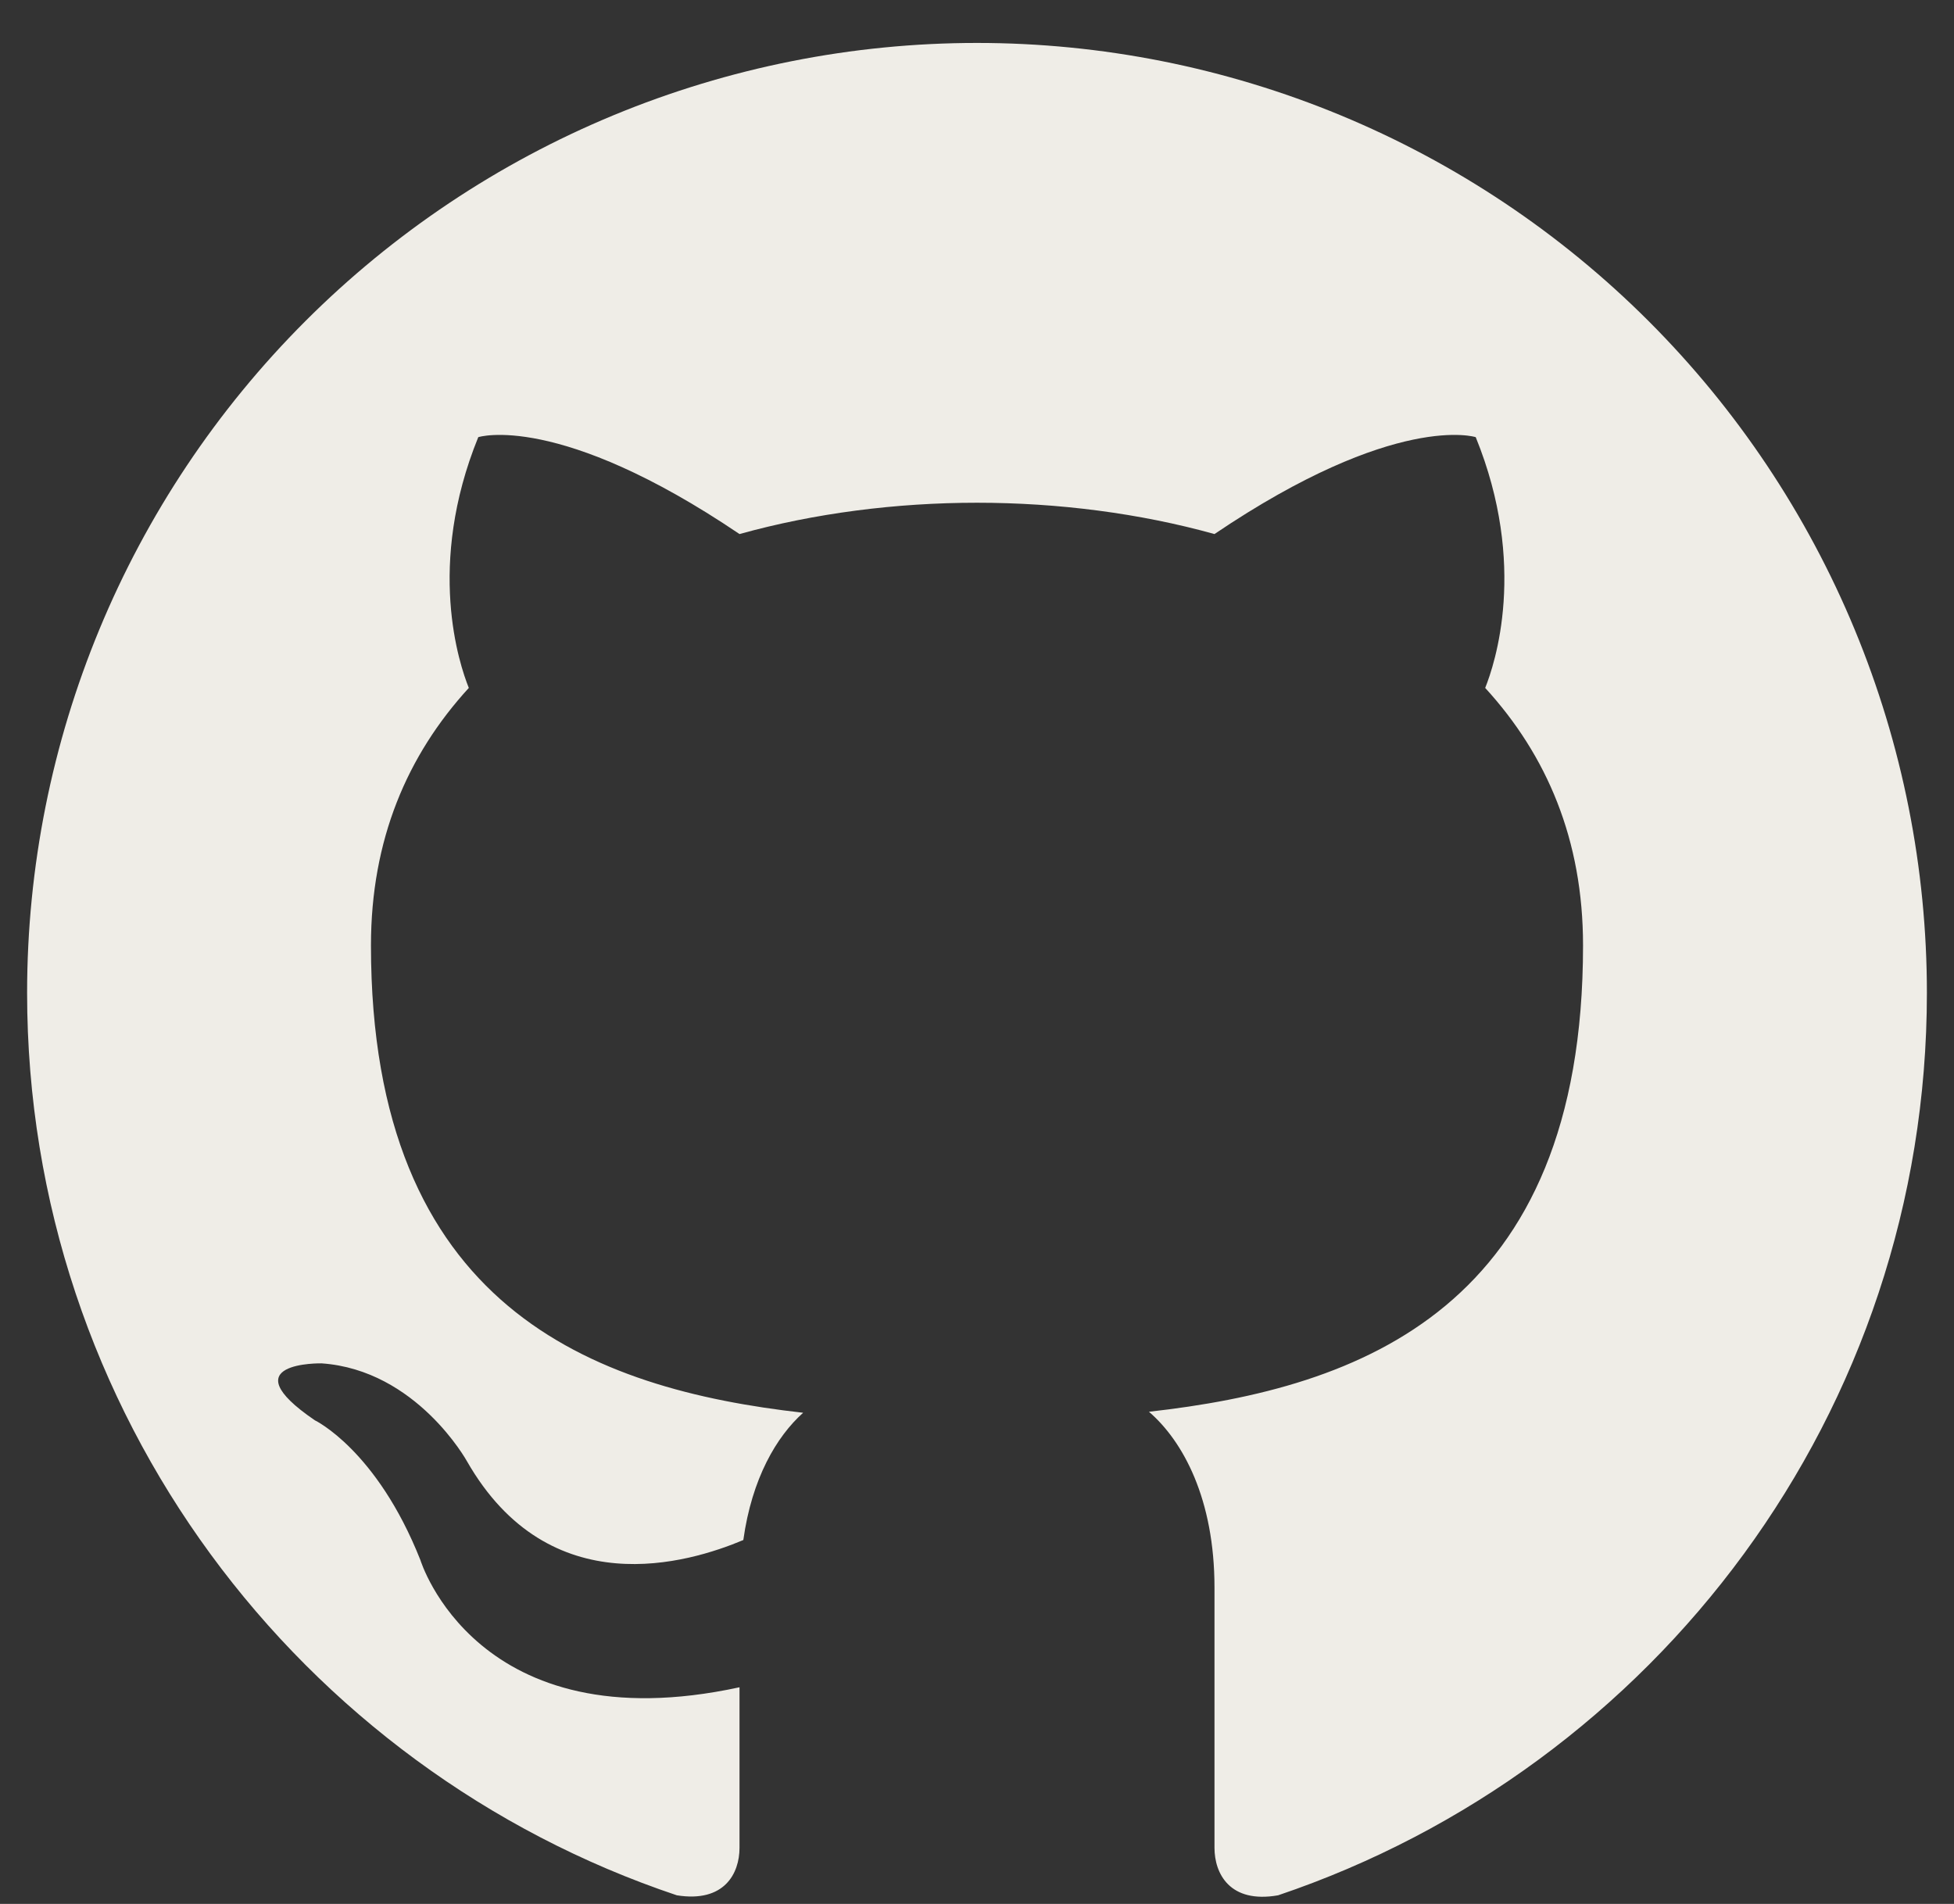 <svg width="39" height="38" viewBox="0 0 39 38" fill="none" xmlns="http://www.w3.org/2000/svg">
<rect x="0" y="0" width="39" height="38" fill="#333333" stroke="none"/>
<path d="M19.5 0.857C17.01 0.857 14.545 1.348 12.245 2.3C9.944 3.253 7.854 4.65 6.094 6.41C2.538 9.966 0.541 14.788 0.541 19.817C0.541 28.197 5.982 35.306 13.509 37.828C14.457 37.98 14.76 37.392 14.76 36.88V33.676C9.508 34.813 8.39 31.135 8.39 31.135C7.518 28.936 6.285 28.348 6.285 28.348C4.56 27.173 6.418 27.211 6.418 27.211C8.314 27.343 9.319 29.163 9.319 29.163C10.968 32.045 13.755 31.192 14.836 30.737C15.007 29.505 15.5 28.671 16.03 28.197C11.822 27.723 7.404 26.092 7.404 18.869C7.404 16.764 8.124 15.077 9.357 13.73C9.167 13.257 8.504 11.285 9.546 8.725C9.546 8.725 11.139 8.213 14.76 10.659C16.258 10.242 17.889 10.034 19.5 10.034C21.112 10.034 22.742 10.242 24.24 10.659C27.861 8.213 29.454 8.725 29.454 8.725C30.496 11.285 29.833 13.257 29.643 13.73C30.876 15.077 31.596 16.764 31.596 18.869C31.596 26.111 27.16 27.703 22.932 28.177C23.614 28.765 24.24 29.922 24.24 31.685V36.88C24.24 37.392 24.543 37.998 25.51 37.828C33.037 35.287 38.459 28.197 38.459 19.817C38.459 17.327 37.969 14.861 37.016 12.561C36.063 10.261 34.667 8.171 32.906 6.41C31.146 4.65 29.056 3.253 26.755 2.3C24.455 1.348 21.99 0.857 19.5 0.857Z" fill="#EFEDE7"/>
</svg>
